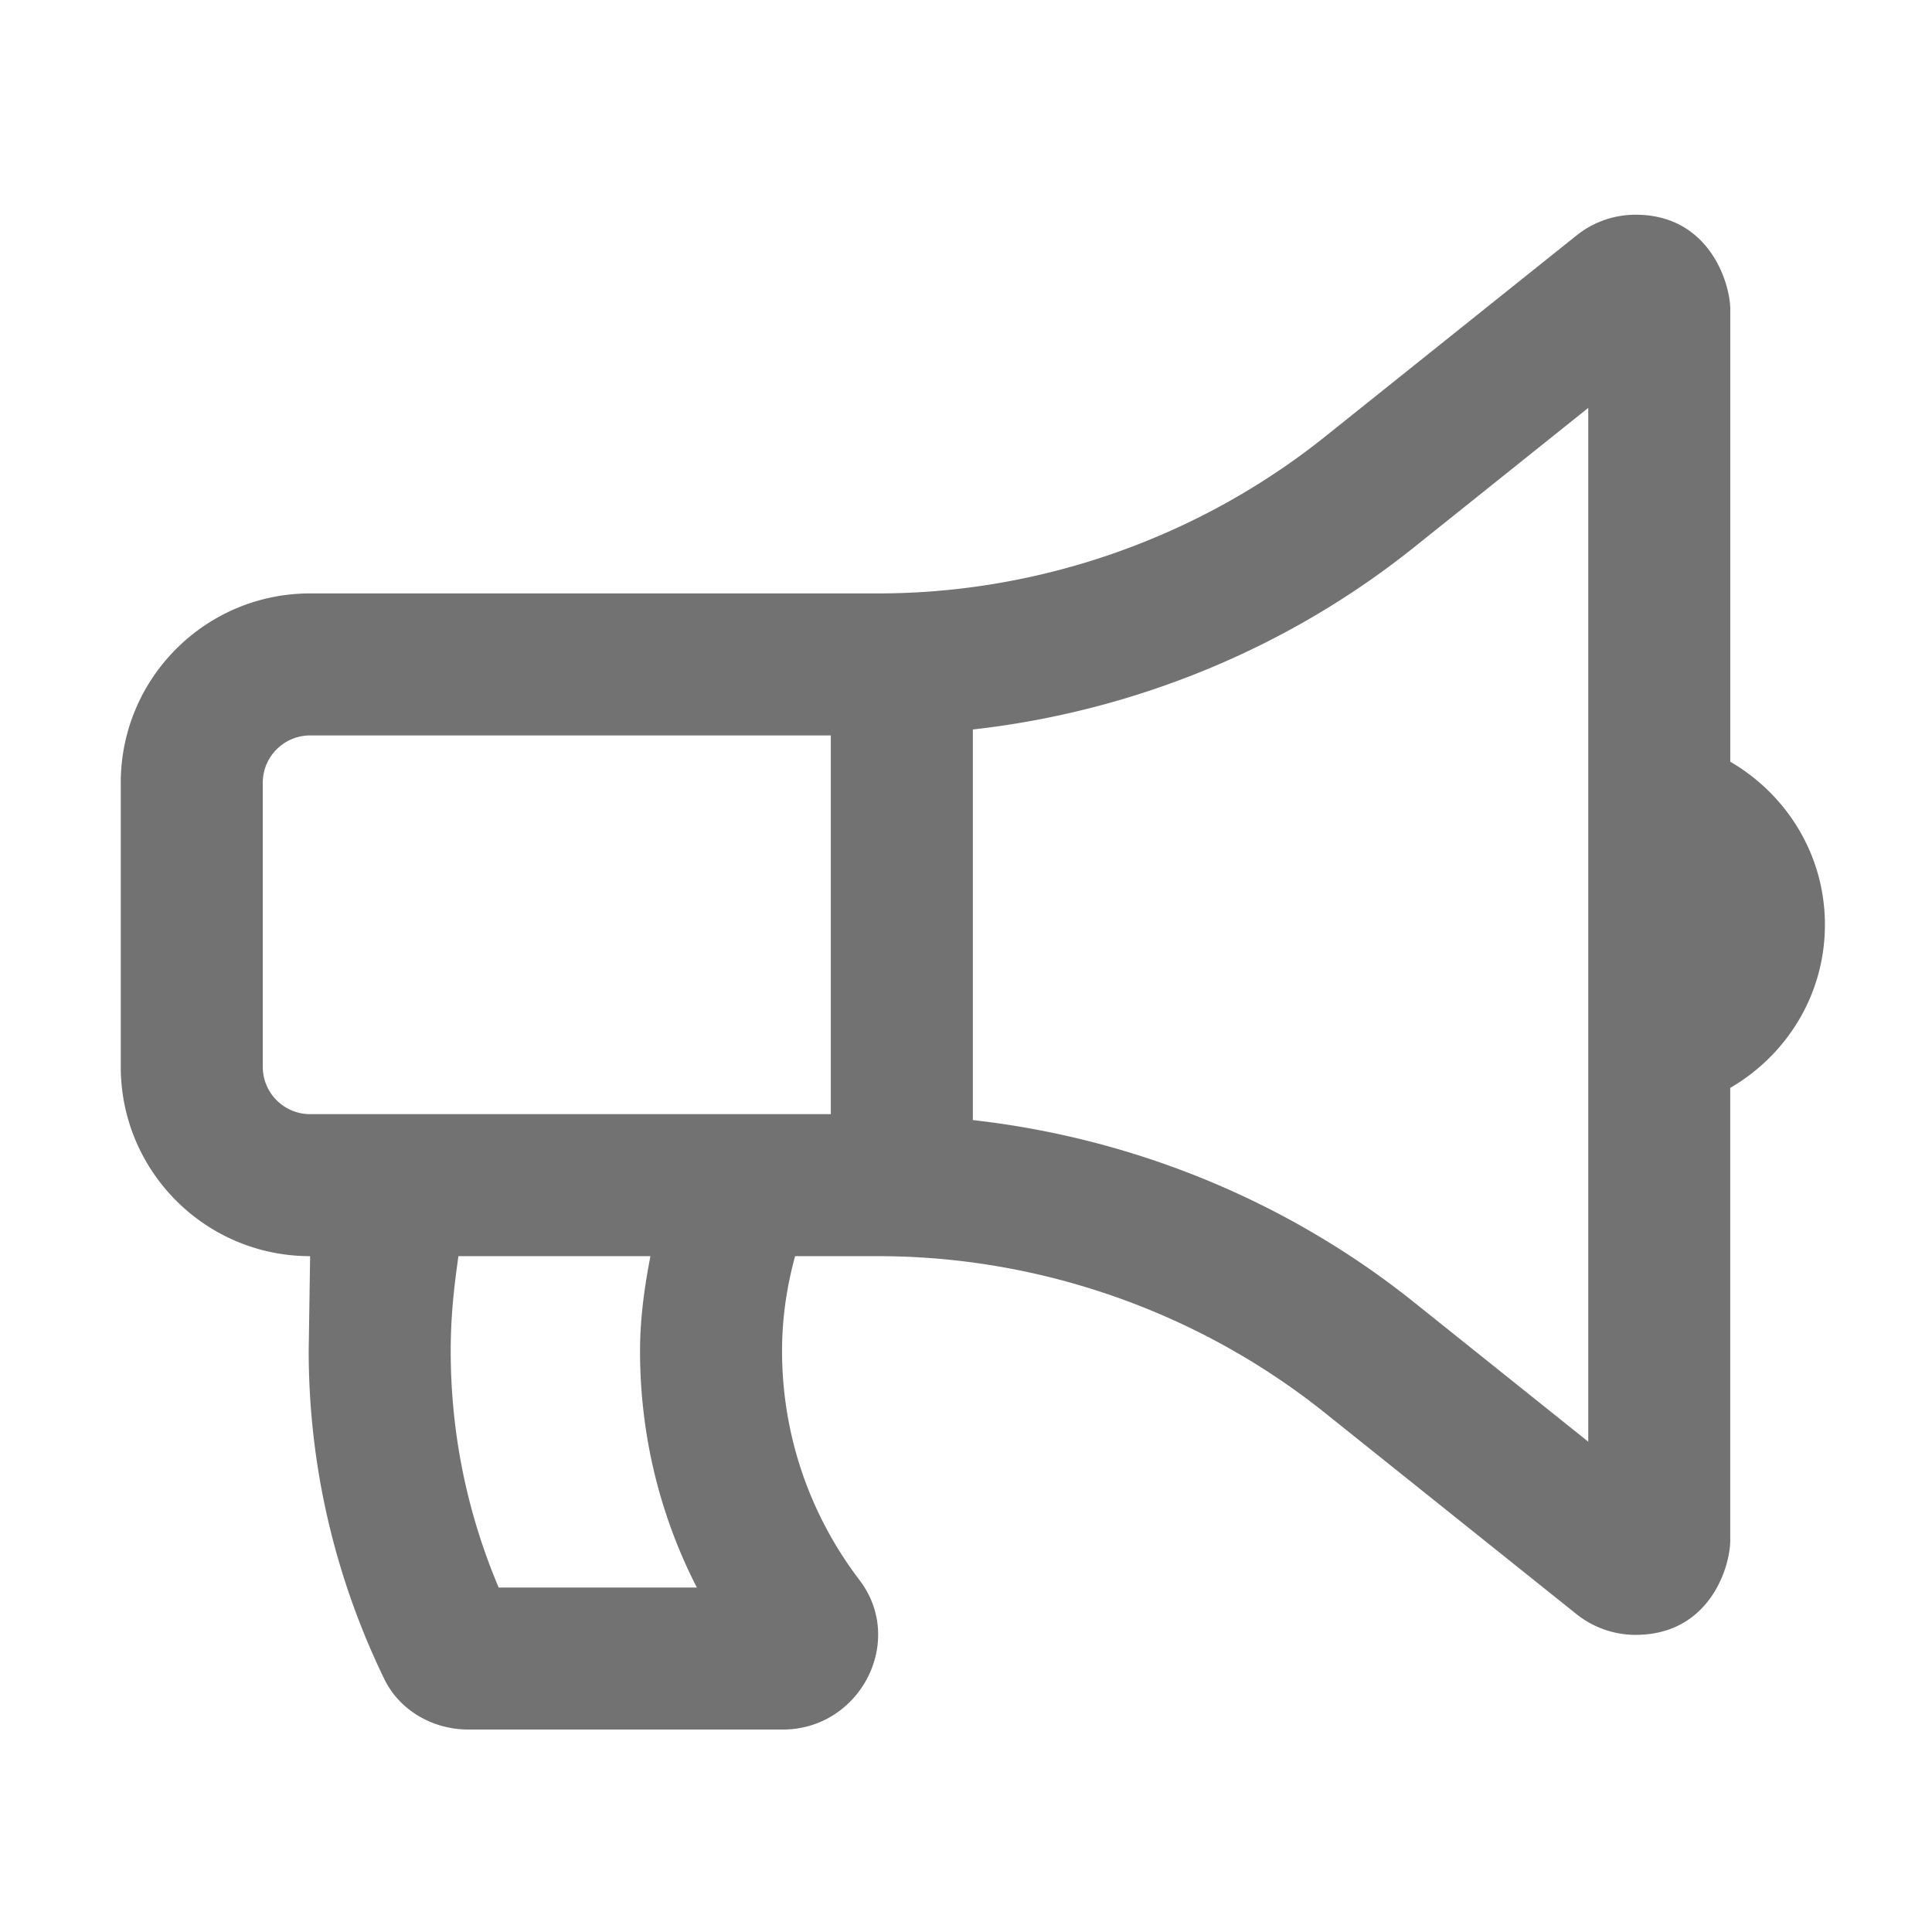﻿<?xml version='1.0' encoding='UTF-8'?>
<svg viewBox="-2 -3.556 31.997 32" xmlns="http://www.w3.org/2000/svg">
  <g transform="matrix(0.049, 0, 0, 0.049, 0, 0)">
    <path d="M544, 184.88L544, 32.01C544, 23.26 537.02, 0 512.01, 0L512, 0C504.88, 0 497.81, 2.38 492.02, 7.02L406.99, 75.05C364.28, 109.19 310.66, 128 256, 128L64, 128C28.65, 128 0, 156.65 0, 192L0, 288C0, 323.35 28.65, 352 64, 352L63.52, 384C63.52, 423.77 72.78, 461.35 89.08, 494.94C94.27, 505.63 105.6, 512 117.48, 512L223.76, 512C249.81, 512 265.45, 482.16 249.66, 461.44C233.26, 439.92 223.51, 413.08 223.51, 384C223.51, 372.89 225.13, 362.21 227.92, 352L256, 352C310.66, 352 364.28, 370.81 406.98, 404.95L492.01, 472.98A32.023 32.023 0 0 0 511.99, 480C536.91, 480 543.99, 457.22 543.99, 448L543.99, 295.13C563.04, 284.04 575.99, 263.64 575.99, 240.01C576, 216.37 563.05, 195.97 544, 184.88zM127.73, 464C116.97, 438.55 111.52, 411.69 111.52, 384C111.52, 369.78 113.24, 358.66 114.12, 352L179.03, 352C176.94, 362.7 175.51, 373.41 175.51, 384C175.51, 412.22 182.09, 439.4 194.72, 464L127.73, 464zM240, 304L64, 304C55.18, 304 48, 296.82 48, 288L48, 192C48, 183.18 55.18, 176 64, 176L240, 176L240, 304zM496, 414.7L436.96, 367.46C394.16, 333.24 342.17, 312.09 288, 306.01L288, 173.99C342.17, 167.91 394.16, 146.76 436.97, 112.53L496, 65.3L496, 414.7z" fill="#727272" fill-opacity="1" class="Black" />
  </g>
</svg>